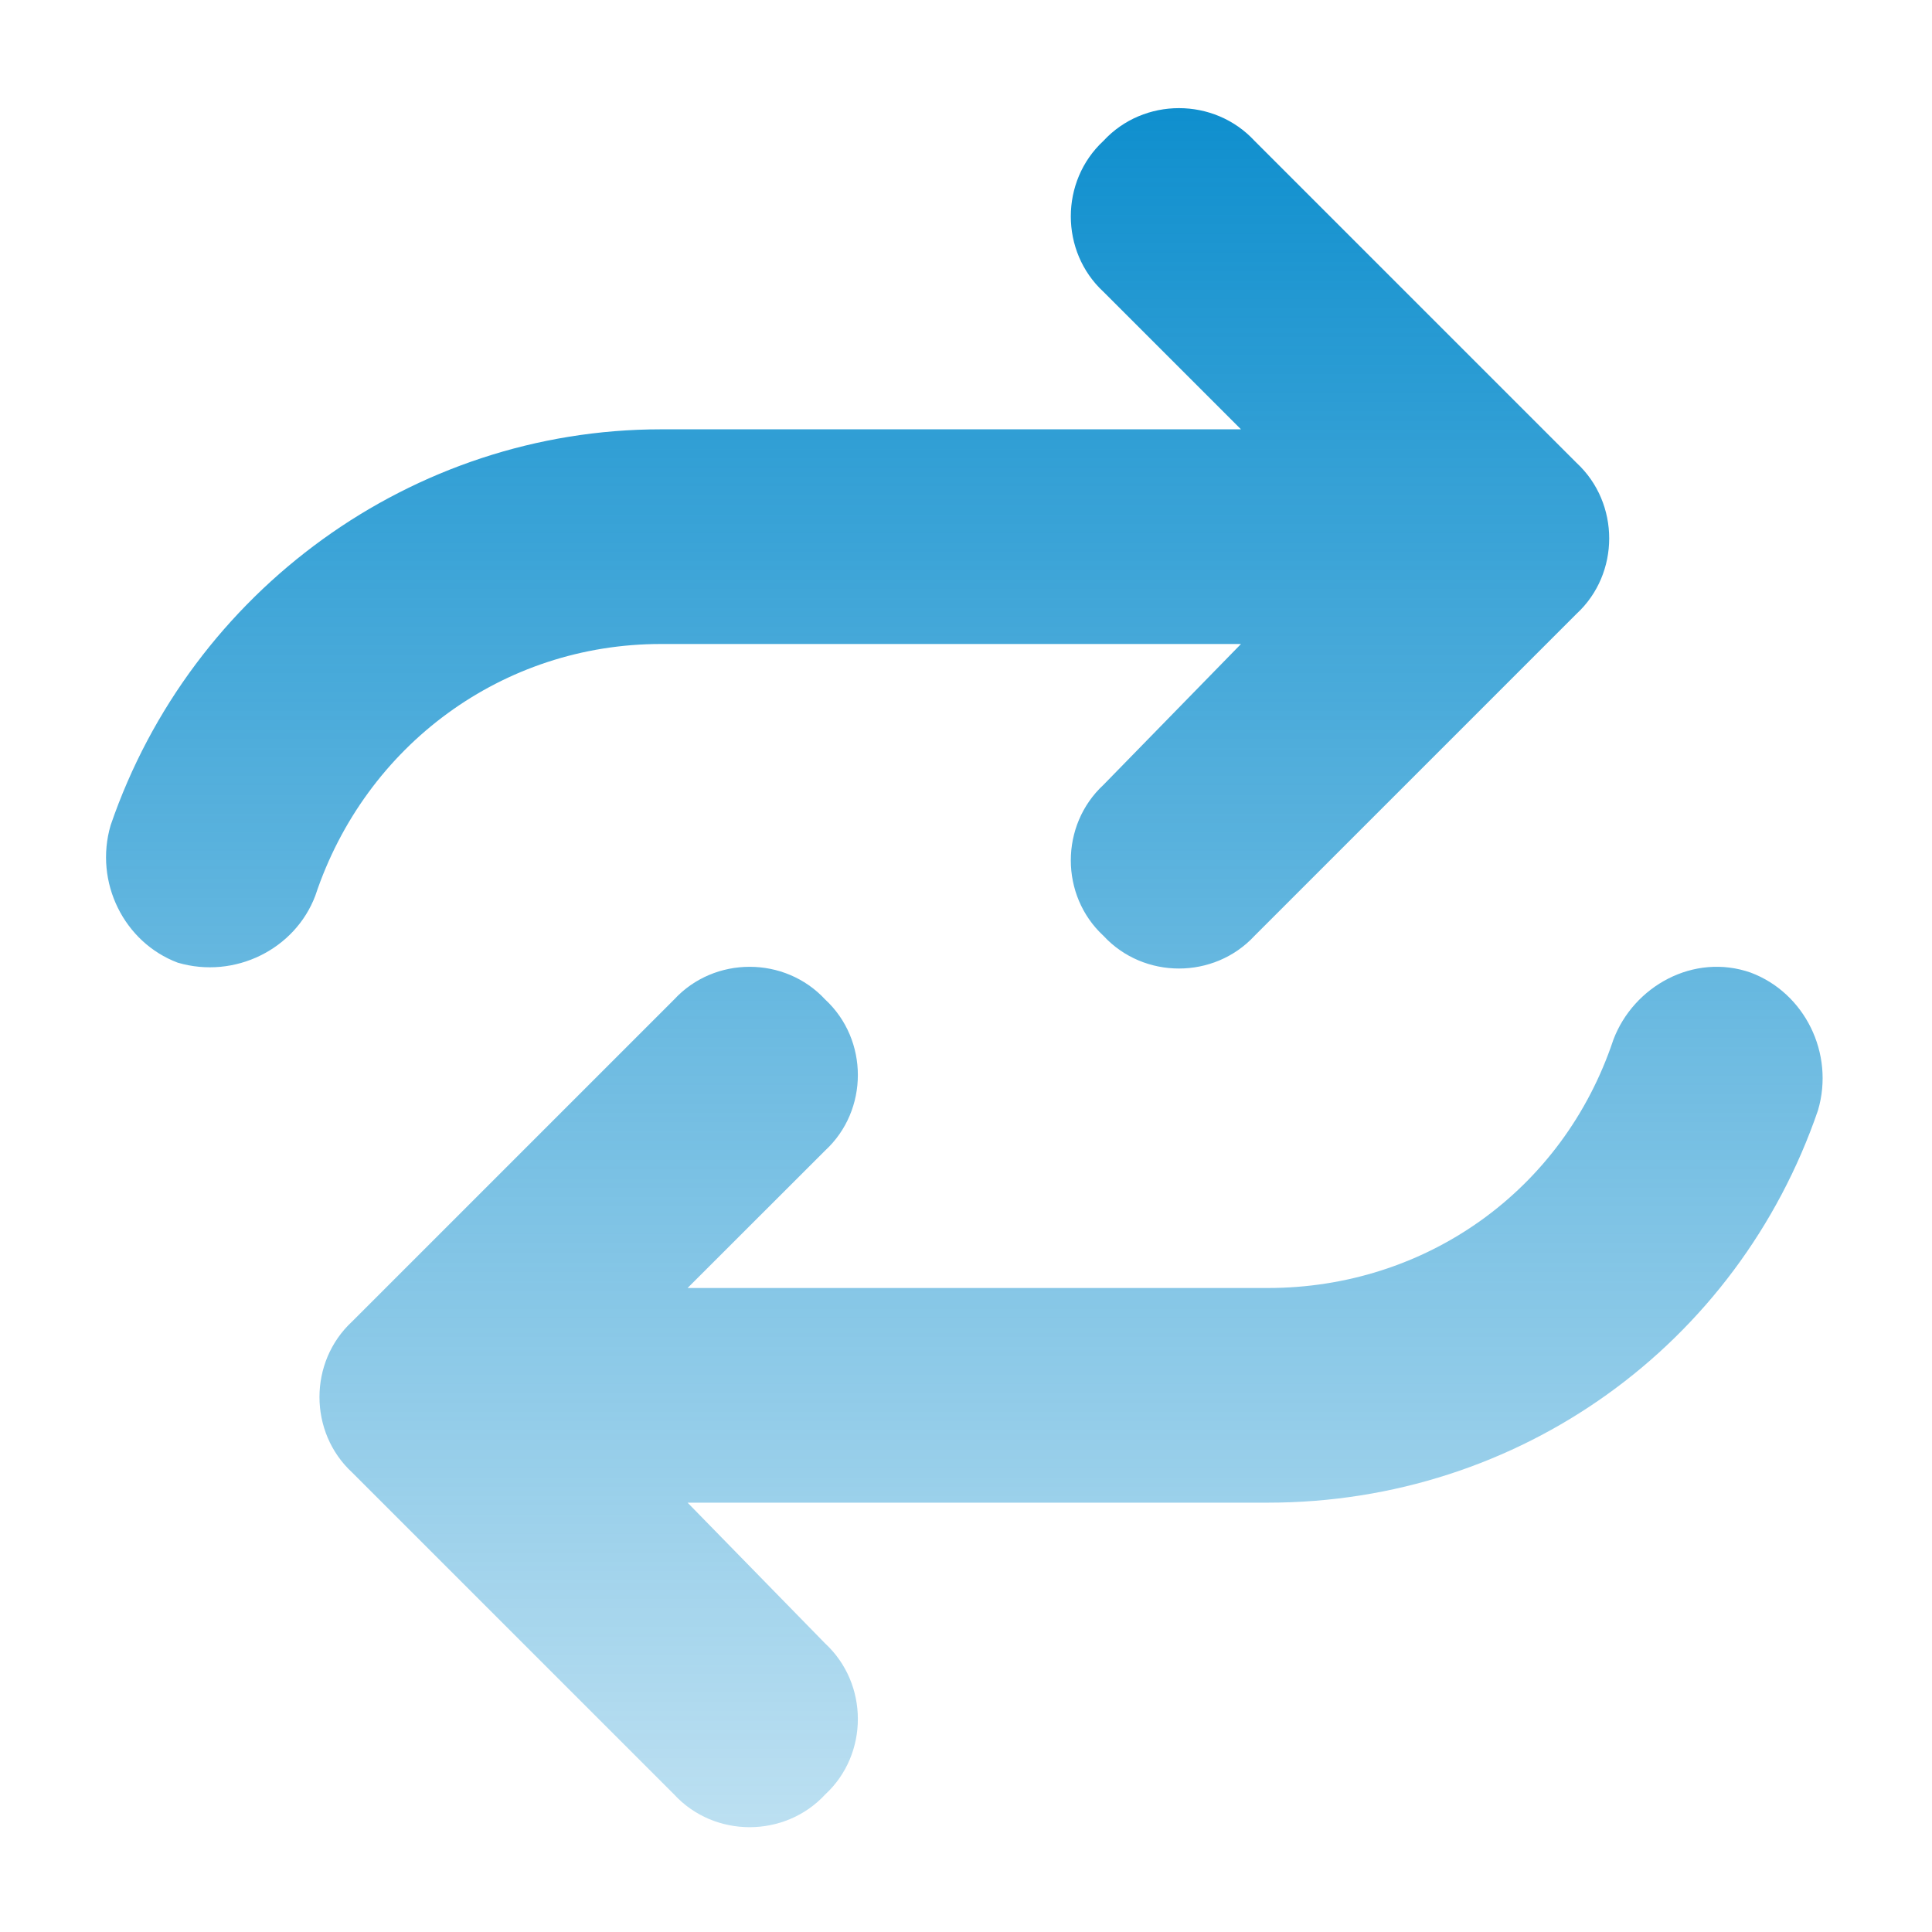 <svg width="18" height="18" viewBox="0 0 18 18" fill="none" xmlns="http://www.w3.org/2000/svg">
<path d="M1.031 7.688C1.781 5.5 3.844 4 6.156 4H11.562L10.281 2.719C9.875 2.344 9.875 1.688 10.281 1.312C10.656 0.906 11.312 0.906 11.688 1.312L14.688 4.312C15.094 4.688 15.094 5.344 14.688 5.719L11.688 8.719C11.312 9.125 10.656 9.125 10.281 8.719C9.875 8.344 9.875 7.688 10.281 7.312L11.562 6H6.156C4.688 6 3.406 6.938 2.938 8.344C2.75 8.844 2.188 9.125 1.656 8.969C1.156 8.781 0.875 8.219 1.031 7.688ZM16.938 10.344C16.188 12.531 14.156 14 11.812 14H6.406L7.688 15.312C8.094 15.688 8.094 16.344 7.688 16.719C7.312 17.125 6.656 17.125 6.281 16.719L3.281 13.719C2.875 13.344 2.875 12.688 3.281 12.312L6.281 9.312C6.656 8.906 7.312 8.906 7.688 9.312C8.094 9.688 8.094 10.344 7.688 10.719L6.406 12H11.812C13.281 12 14.562 11.094 15.031 9.688C15.219 9.188 15.781 8.875 16.312 9.062C16.812 9.25 17.094 9.812 16.938 10.344Z" fill="url(#paint0_linear_1563_2)"/>
<defs>
<linearGradient id="paint0_linear_1563_2" x1="9" y1="1" x2="9" y2="17" gradientUnits="userSpaceOnUse">
<stop stop-color="#0f8fce"/>
<stop offset="1" stop-color="#0f8fce9e" stop-opacity="0.28"/>
</linearGradient>
</defs>
</svg>
